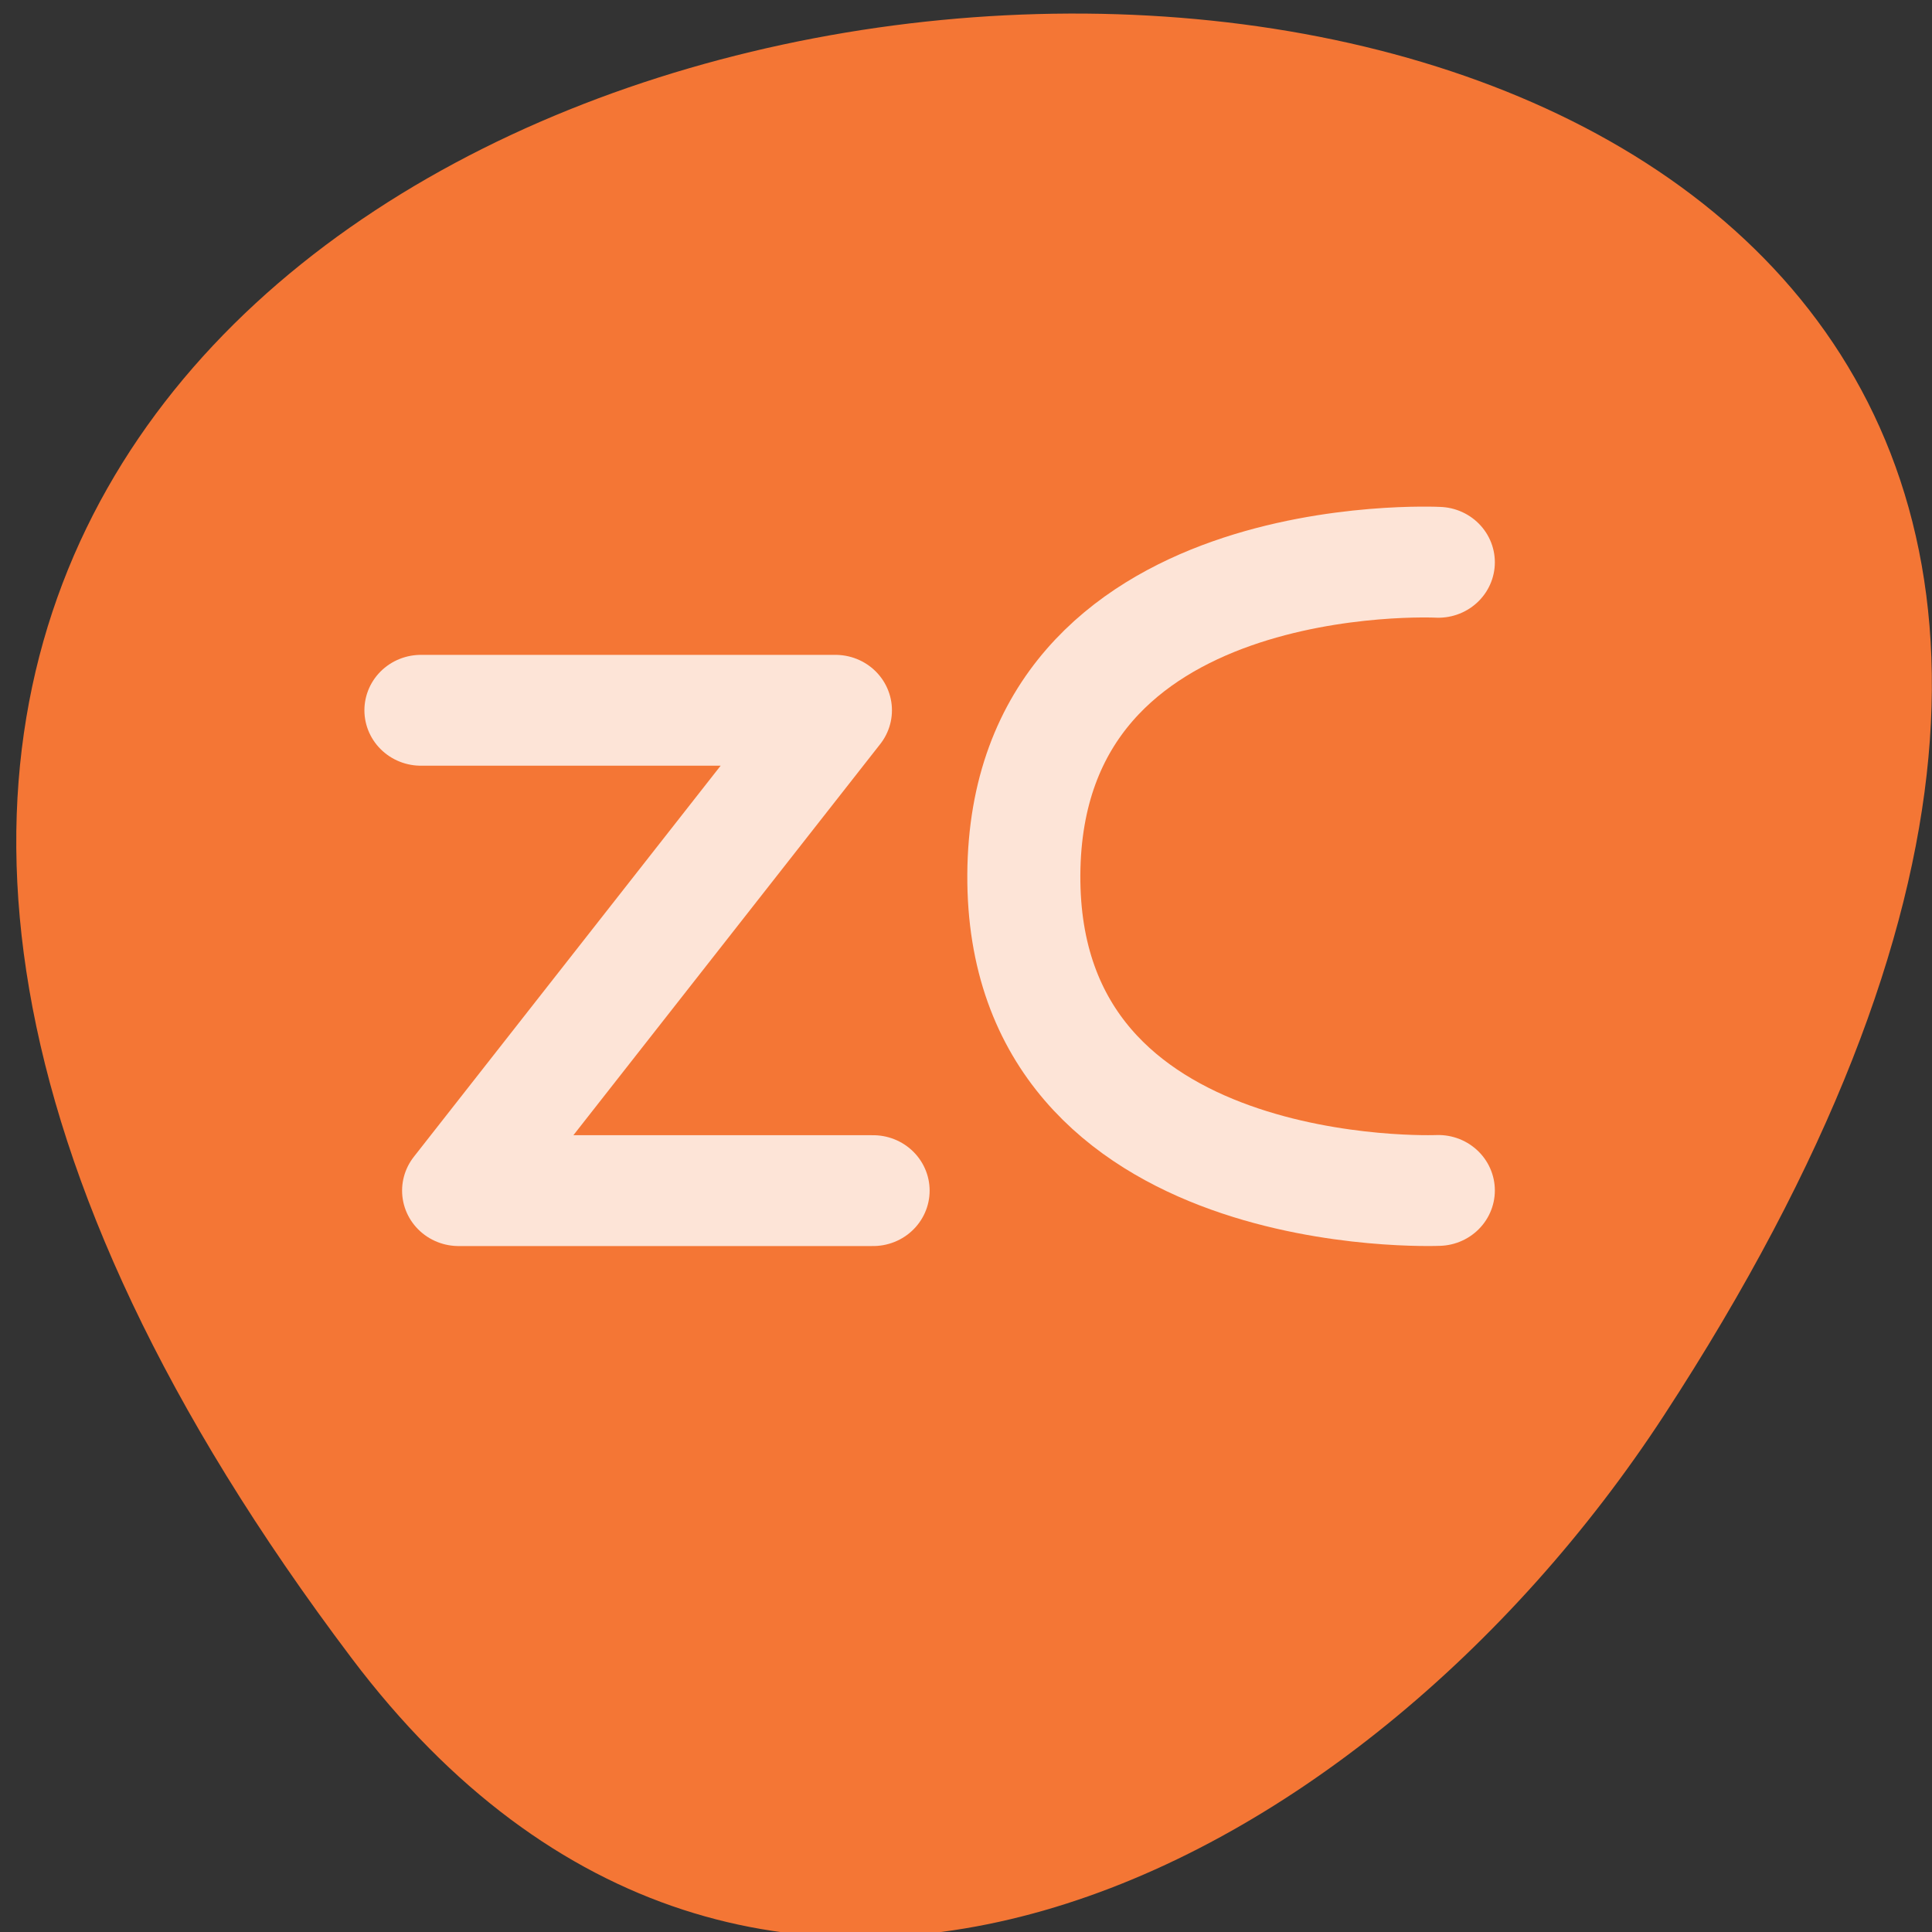 <svg xmlns="http://www.w3.org/2000/svg" xmlns:xlink="http://www.w3.org/1999/xlink" viewBox="0 0 256 256"><rect x="0" y="0" width="256" height="256" fill="#333333" stroke="none"/><defs><g id="0" clip-path="url(#1)"><path d="m 10 18.5 h 11 l -10 13 h 11" transform="matrix(4.993 0 0 4.896 5.845 3.54)" fill="none" stroke="#fff" stroke-linejoin="round" stroke-linecap="round" stroke-width="3"/><path d="m 37 31.495 c 0 0 -11.05 0.474 -11 -8.547 c 0.054 -9.02 11 -8.453 11 -8.453" transform="matrix(4.993 0 0 4.896 5.845 3.54)" fill="none" stroke="#fff" stroke-linejoin="round" stroke-linecap="round" stroke-width="3"/></g><clipPath id="1"><path d="M 0,0 H256 V256 H0 z"/></clipPath><filter id="2" filterUnits="objectBoundingBox" x="0" y="0" width="256" height="256"><feColorMatrix type="matrix" in="SourceGraphic" values="0 0 0 0 1 0 0 0 0 1 0 0 0 0 1 0 0 0 1 0"/></filter><mask id="3"><g filter="url(#2)"><path fill-opacity="0.8" d="M 0,0 H256 V256 H0 z"/></g></mask></defs><path d="m 46.609 219.74 c -200.11 -265.25 350.59 -302.94 173.86 -32.17 c -40.29 61.73 -120.86 102.43 -173.86 32.17" fill="#f47635"/><use xlink:href="#0" mask="url(#3)"/></svg>